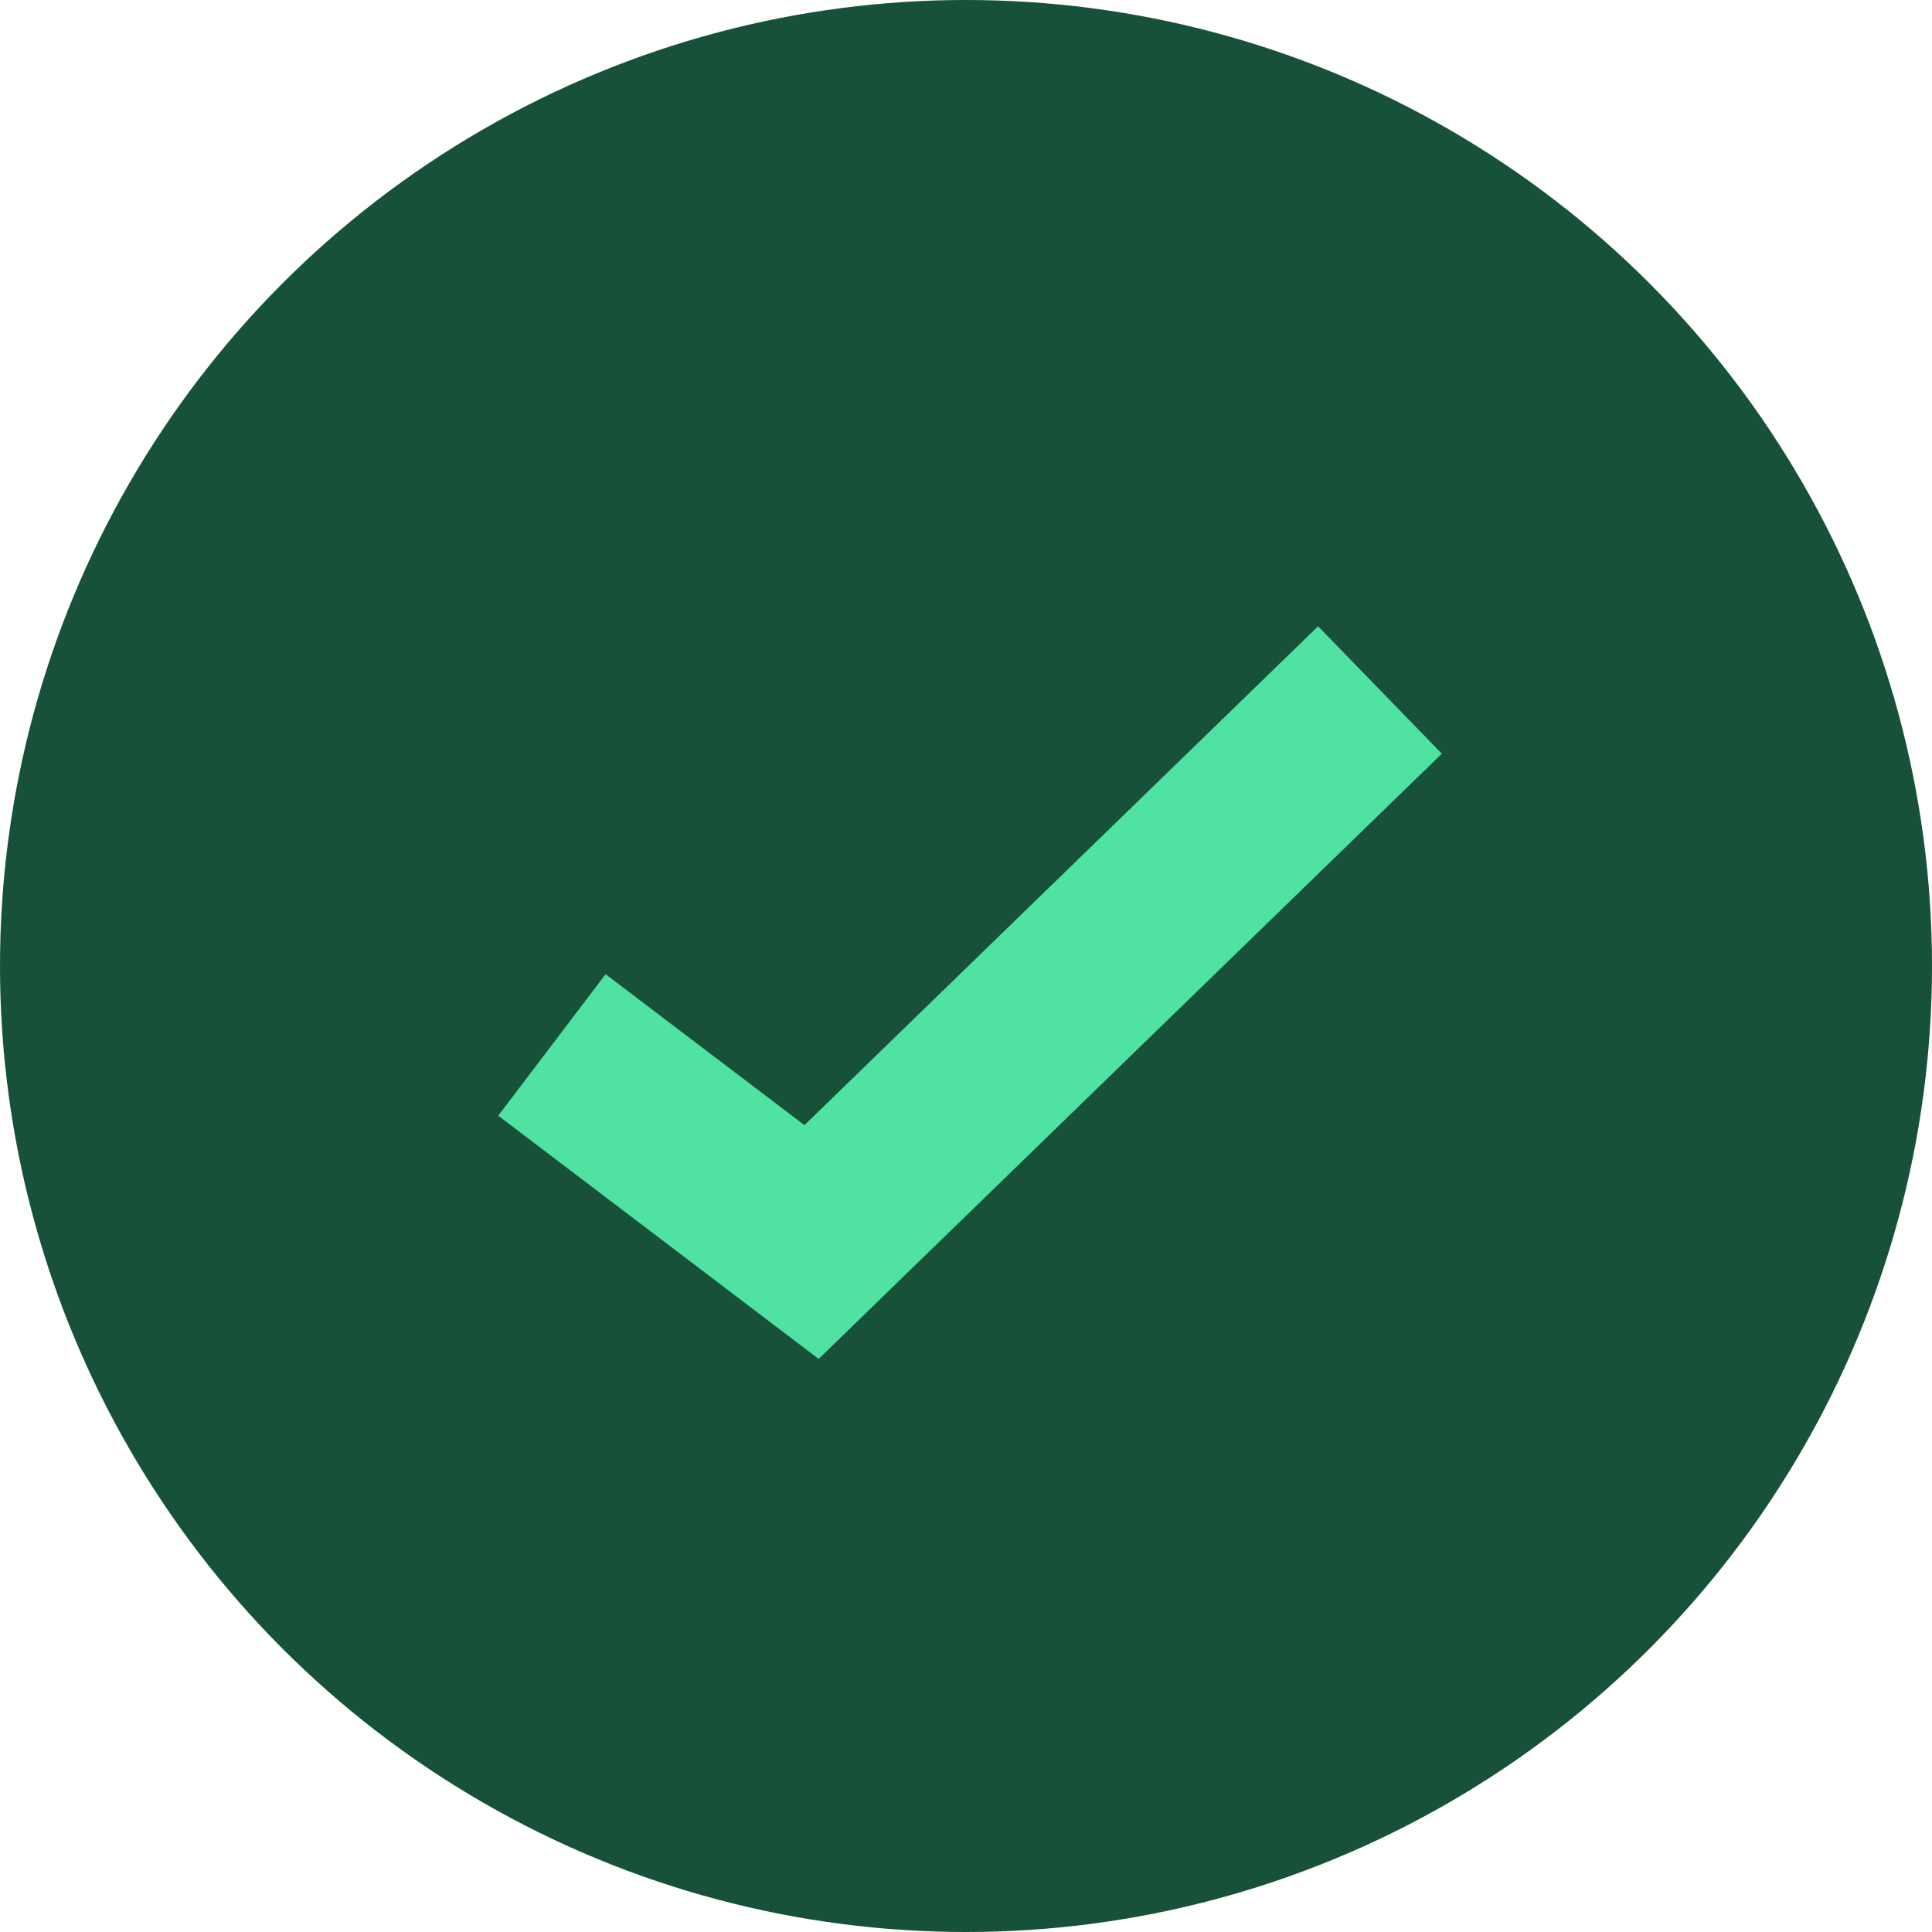 <svg width="15" height="15" viewBox="0 0 15 15" fill="none" xmlns="http://www.w3.org/2000/svg">
<circle cx="7.5" cy="7.5" r="7.5" fill="#175139"/>
<path d="M4.285 8.113L6.301 9.643L10.714 5.357" stroke="#4FE2A3" stroke-width="1.379"/>
</svg>
